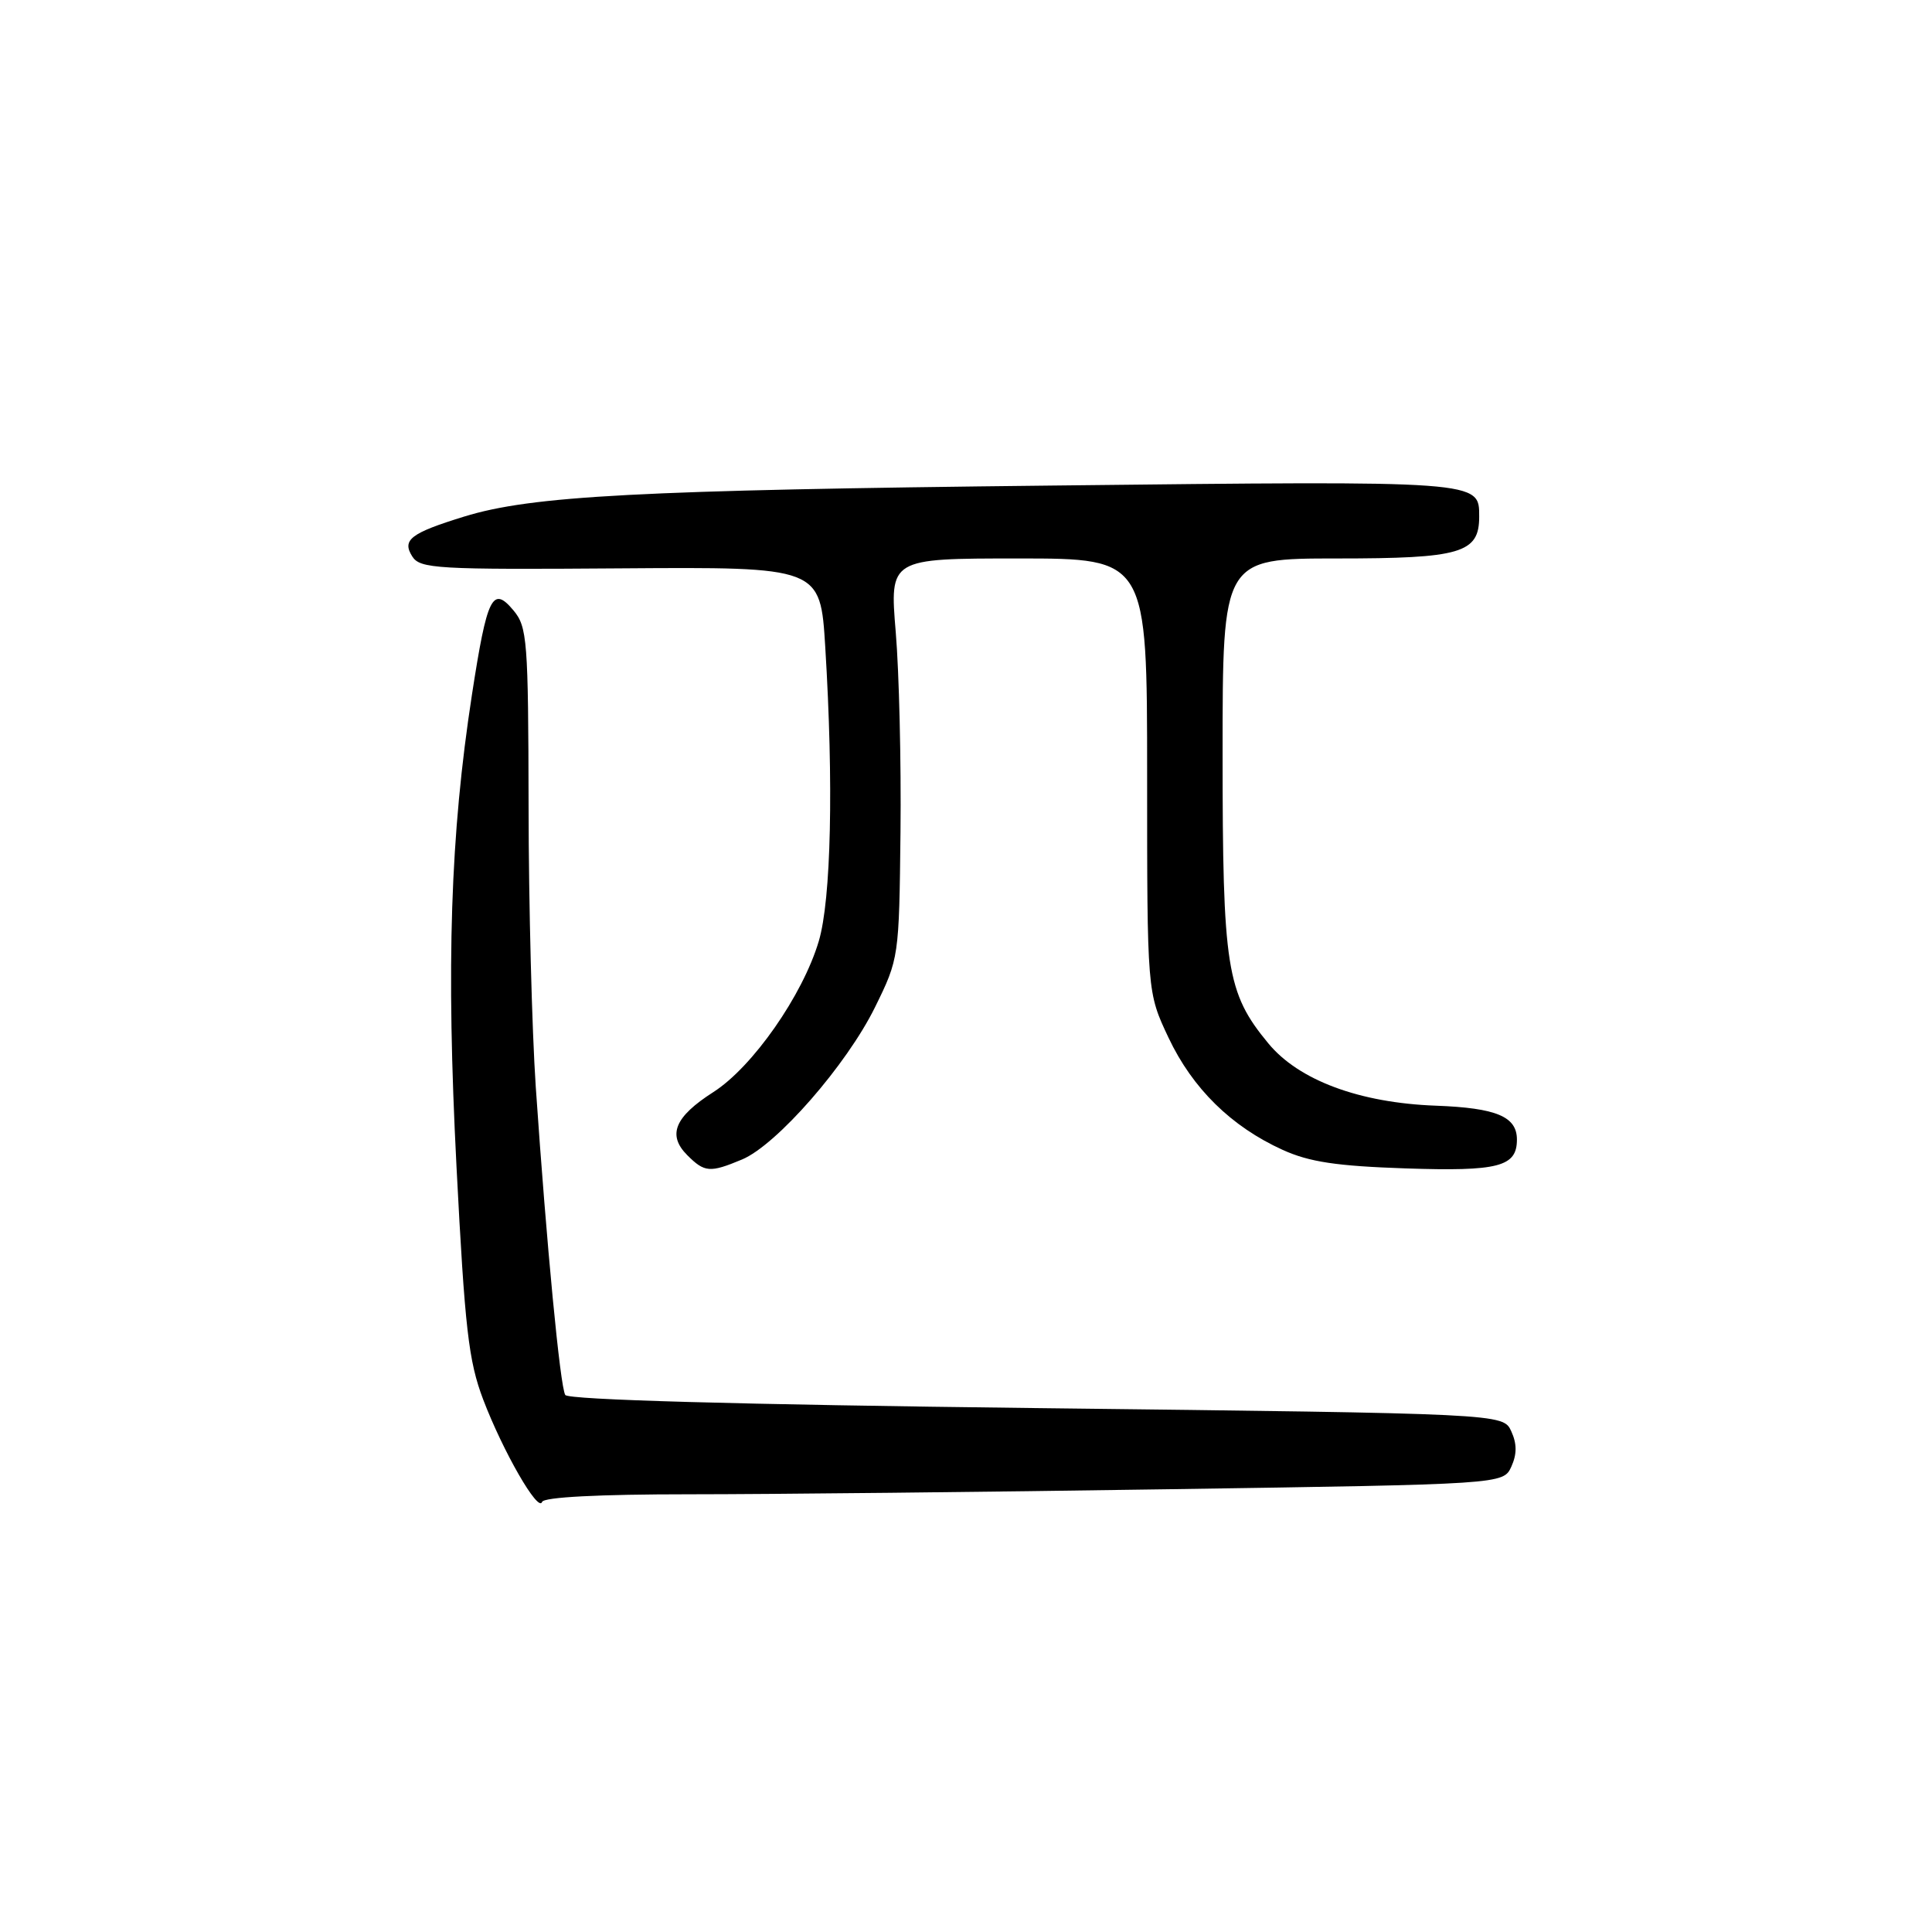 <?xml version="1.0" encoding="UTF-8" standalone="no"?>
<!DOCTYPE svg PUBLIC "-//W3C//DTD SVG 1.1//EN" "http://www.w3.org/Graphics/SVG/1.1/DTD/svg11.dtd" >
<svg xmlns="http://www.w3.org/2000/svg" xmlns:xlink="http://www.w3.org/1999/xlink" version="1.1" viewBox="0 0 256 256">
 <g >
 <path fill="currentColor"
d=" M 91.33 198.00 C 101.88 198.00 130.46 197.70 154.85 197.33 C 199.19 196.67 199.19 196.67 200.26 194.34 C 201.01 192.68 201.01 191.31 200.25 189.65 C 199.18 187.31 199.18 187.31 137.35 186.58 C 97.61 186.11 75.30 185.48 74.90 184.84 C 74.22 183.73 72.44 165.17 70.99 144.00 C 70.49 136.57 70.05 119.86 70.04 106.86 C 70.00 84.79 69.87 83.06 68.02 80.86 C 65.26 77.57 64.54 79.05 62.54 92.02 C 59.67 110.64 59.11 127.76 60.49 154.61 C 61.60 176.09 62.08 180.32 64.03 185.46 C 66.65 192.33 71.34 200.49 71.83 199.01 C 72.04 198.38 79.35 198.00 91.33 198.00 Z  M 98.32 153.64 C 102.91 151.72 112.18 141.11 115.95 133.45 C 119.11 127.02 119.14 126.87 119.32 110.24 C 119.42 101.03 119.14 89.11 118.69 83.75 C 117.88 74.00 117.88 74.00 134.94 74.00 C 152.00 74.00 152.00 74.00 152.00 102.75 C 152.00 131.50 152.00 131.50 154.84 137.51 C 158.02 144.23 163.15 149.27 169.95 152.36 C 173.49 153.97 177.11 154.51 186.27 154.82 C 198.56 155.23 201.00 154.60 201.00 151.00 C 201.00 147.95 198.28 146.81 190.28 146.51 C 180.14 146.14 172.08 143.14 168.05 138.24 C 162.51 131.53 162.00 128.27 162.00 99.82 C 162.00 74.00 162.00 74.00 177.17 74.00 C 193.57 74.00 196.00 73.29 196.00 68.47 C 196.00 63.67 196.51 63.70 139.24 64.34 C 84.61 64.94 70.44 65.69 61.50 68.45 C 54.41 70.64 53.24 71.53 54.62 73.72 C 55.65 75.36 57.81 75.49 82.22 75.31 C 108.70 75.12 108.70 75.12 109.35 85.72 C 110.47 103.91 110.13 119.21 108.49 124.72 C 106.36 131.88 99.73 141.38 94.52 144.71 C 89.39 147.99 88.40 150.40 91.07 153.07 C 93.36 155.36 94.06 155.42 98.32 153.64 Z "/>
</g>
</svg>